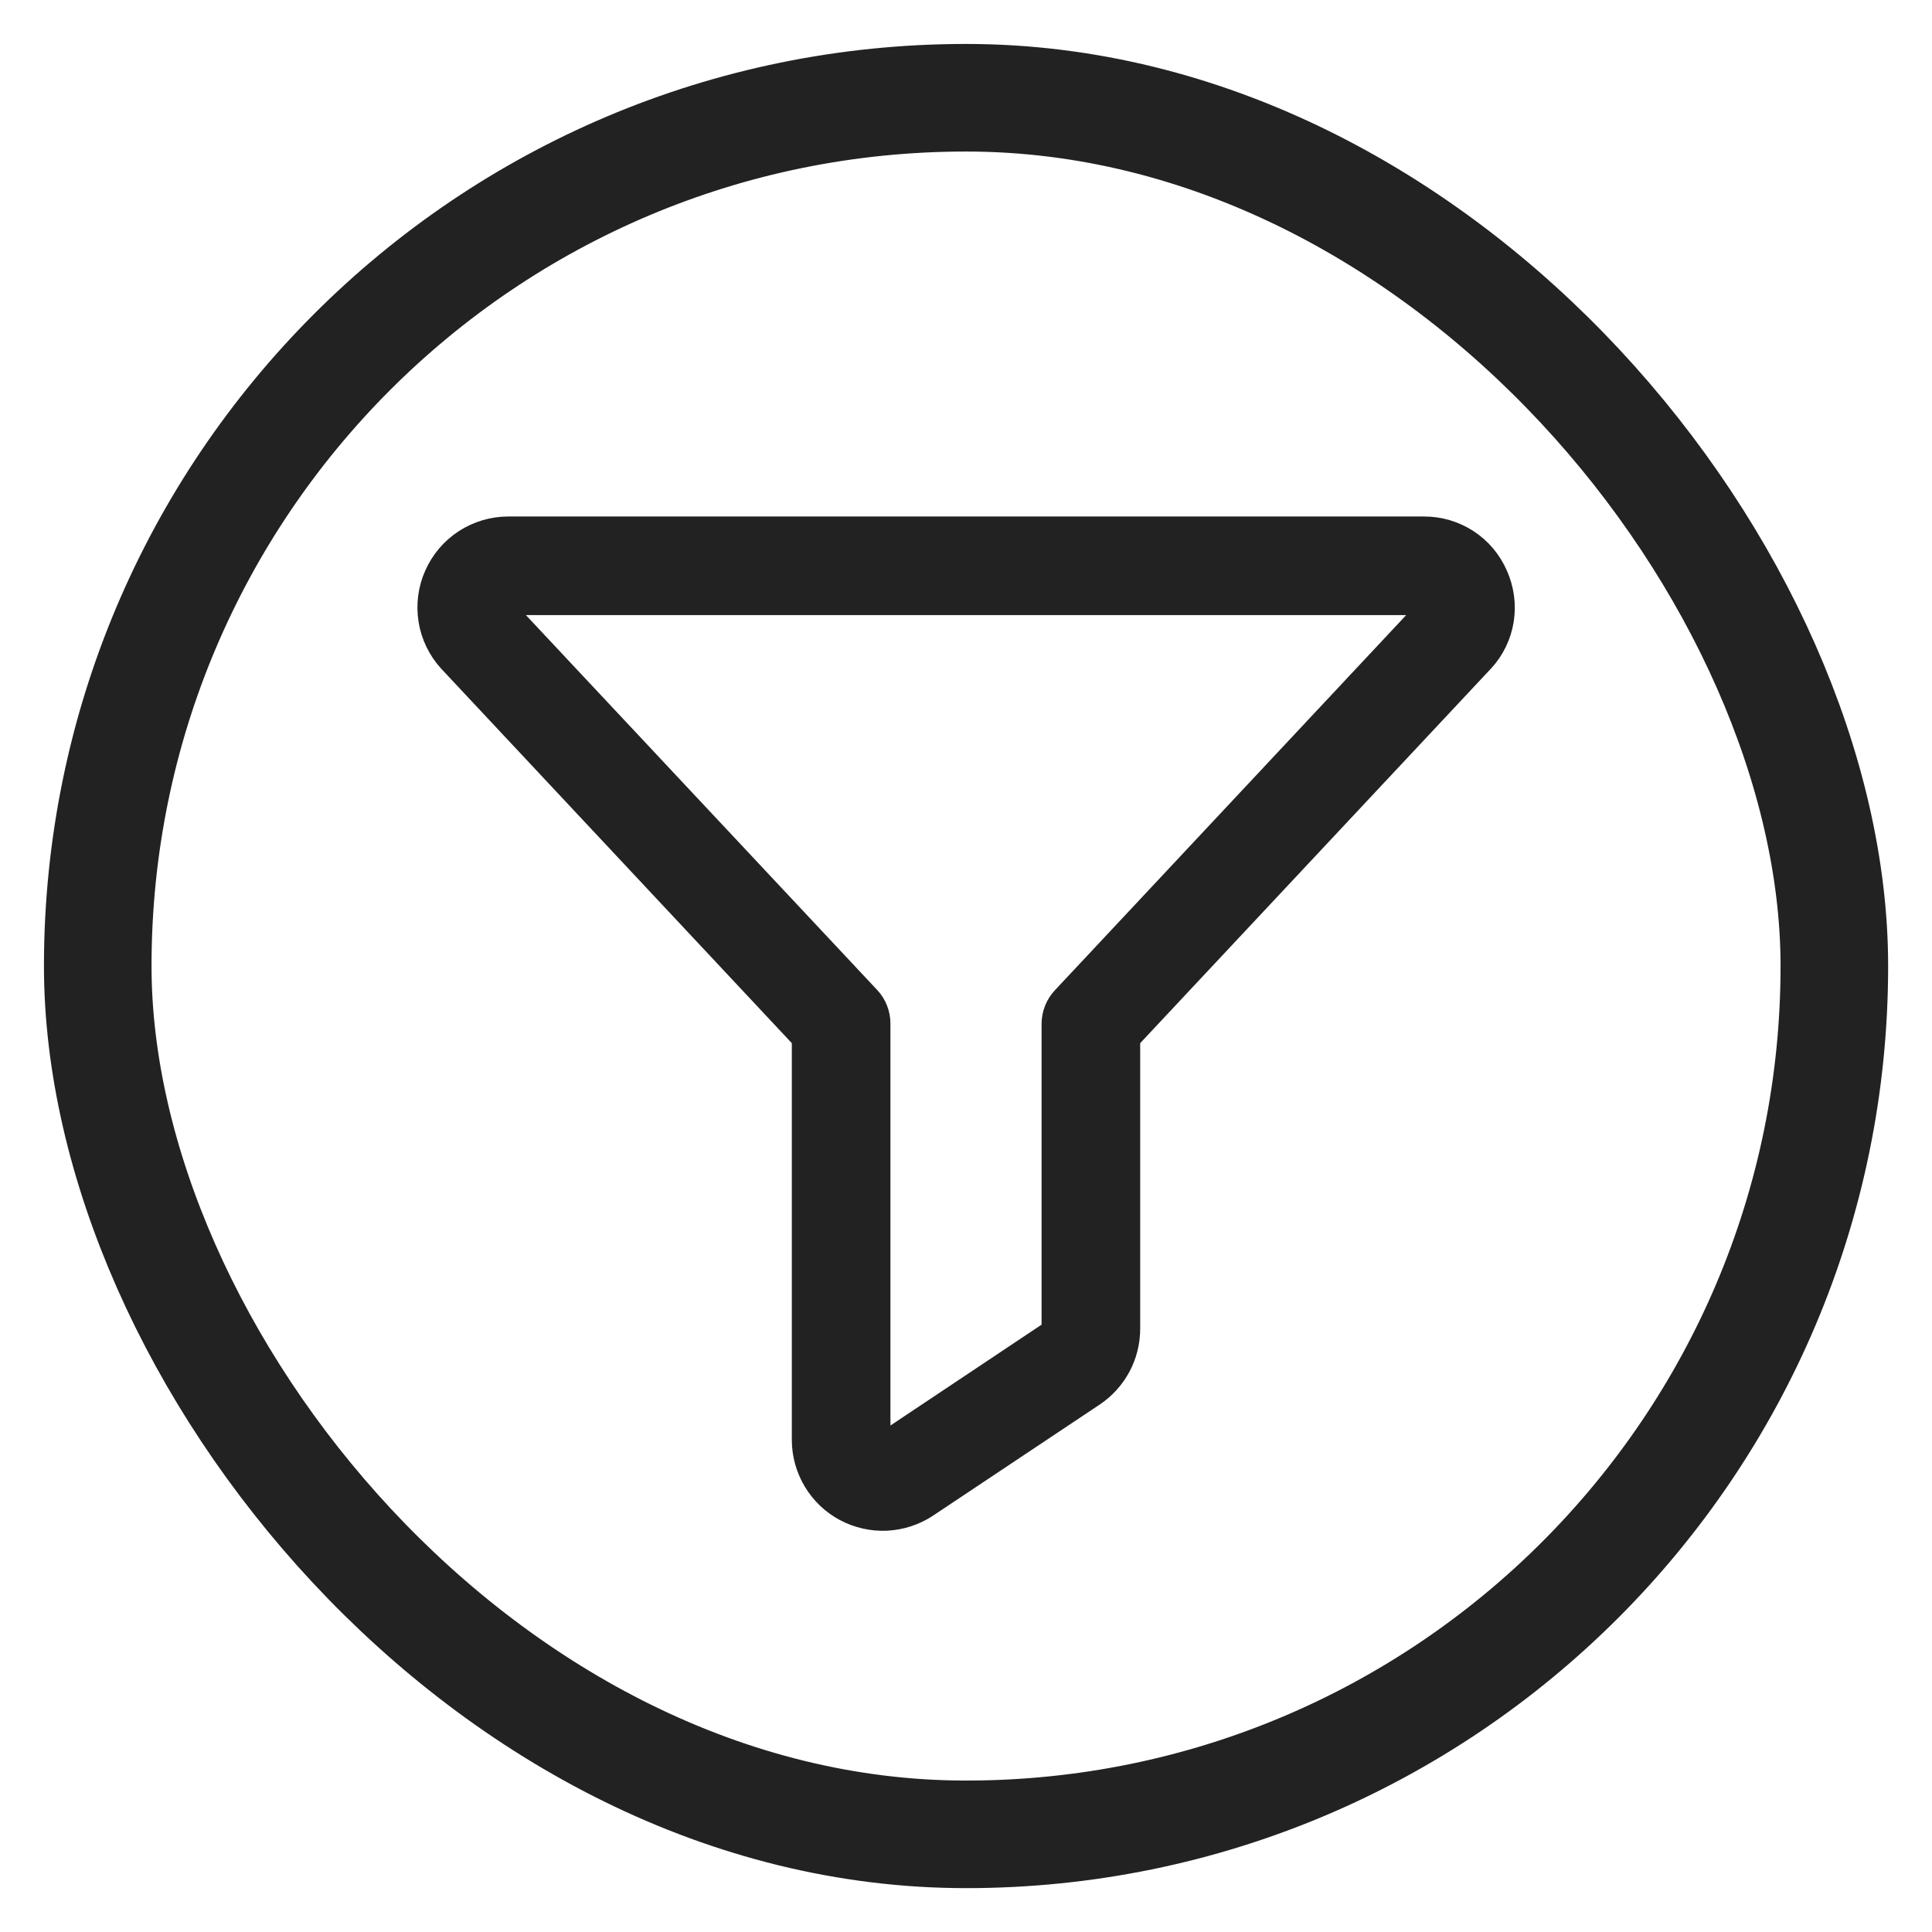 <svg width="22" height="22" viewBox="0 0 22 22" fill="none" xmlns="http://www.w3.org/2000/svg">
<rect x="1.113" y="1.113" width="19.775" height="19.775" rx="9.887" stroke="#222222" stroke-width="1.225"/>
<path d="M17.079 6.533C17.006 6.365 16.885 6.221 16.731 6.121C16.577 6.021 16.397 5.968 16.214 5.969H5.787C5.603 5.969 5.424 6.023 5.27 6.123C5.117 6.223 4.996 6.366 4.922 6.534C4.847 6.702 4.824 6.888 4.853 7.069C4.882 7.25 4.964 7.418 5.087 7.554L5.092 7.559L9.104 11.844V16.396C9.104 16.567 9.151 16.735 9.239 16.883C9.327 17.03 9.454 17.151 9.605 17.232C9.756 17.312 9.926 17.351 10.098 17.343C10.269 17.334 10.435 17.28 10.578 17.185L12.474 15.921C12.604 15.834 12.71 15.717 12.784 15.579C12.858 15.441 12.896 15.287 12.896 15.131V11.844L16.909 7.559L16.914 7.554C17.039 7.419 17.121 7.25 17.15 7.069C17.179 6.887 17.154 6.701 17.079 6.533ZM12.077 11.335C11.995 11.422 11.949 11.537 11.948 11.656V15.131L10.052 16.396V11.656C10.052 11.536 10.007 11.42 9.924 11.332L5.787 6.917H16.214L12.077 11.335Z" fill="#222222" stroke="#222222" stroke-width="0.175"/>
</svg>
